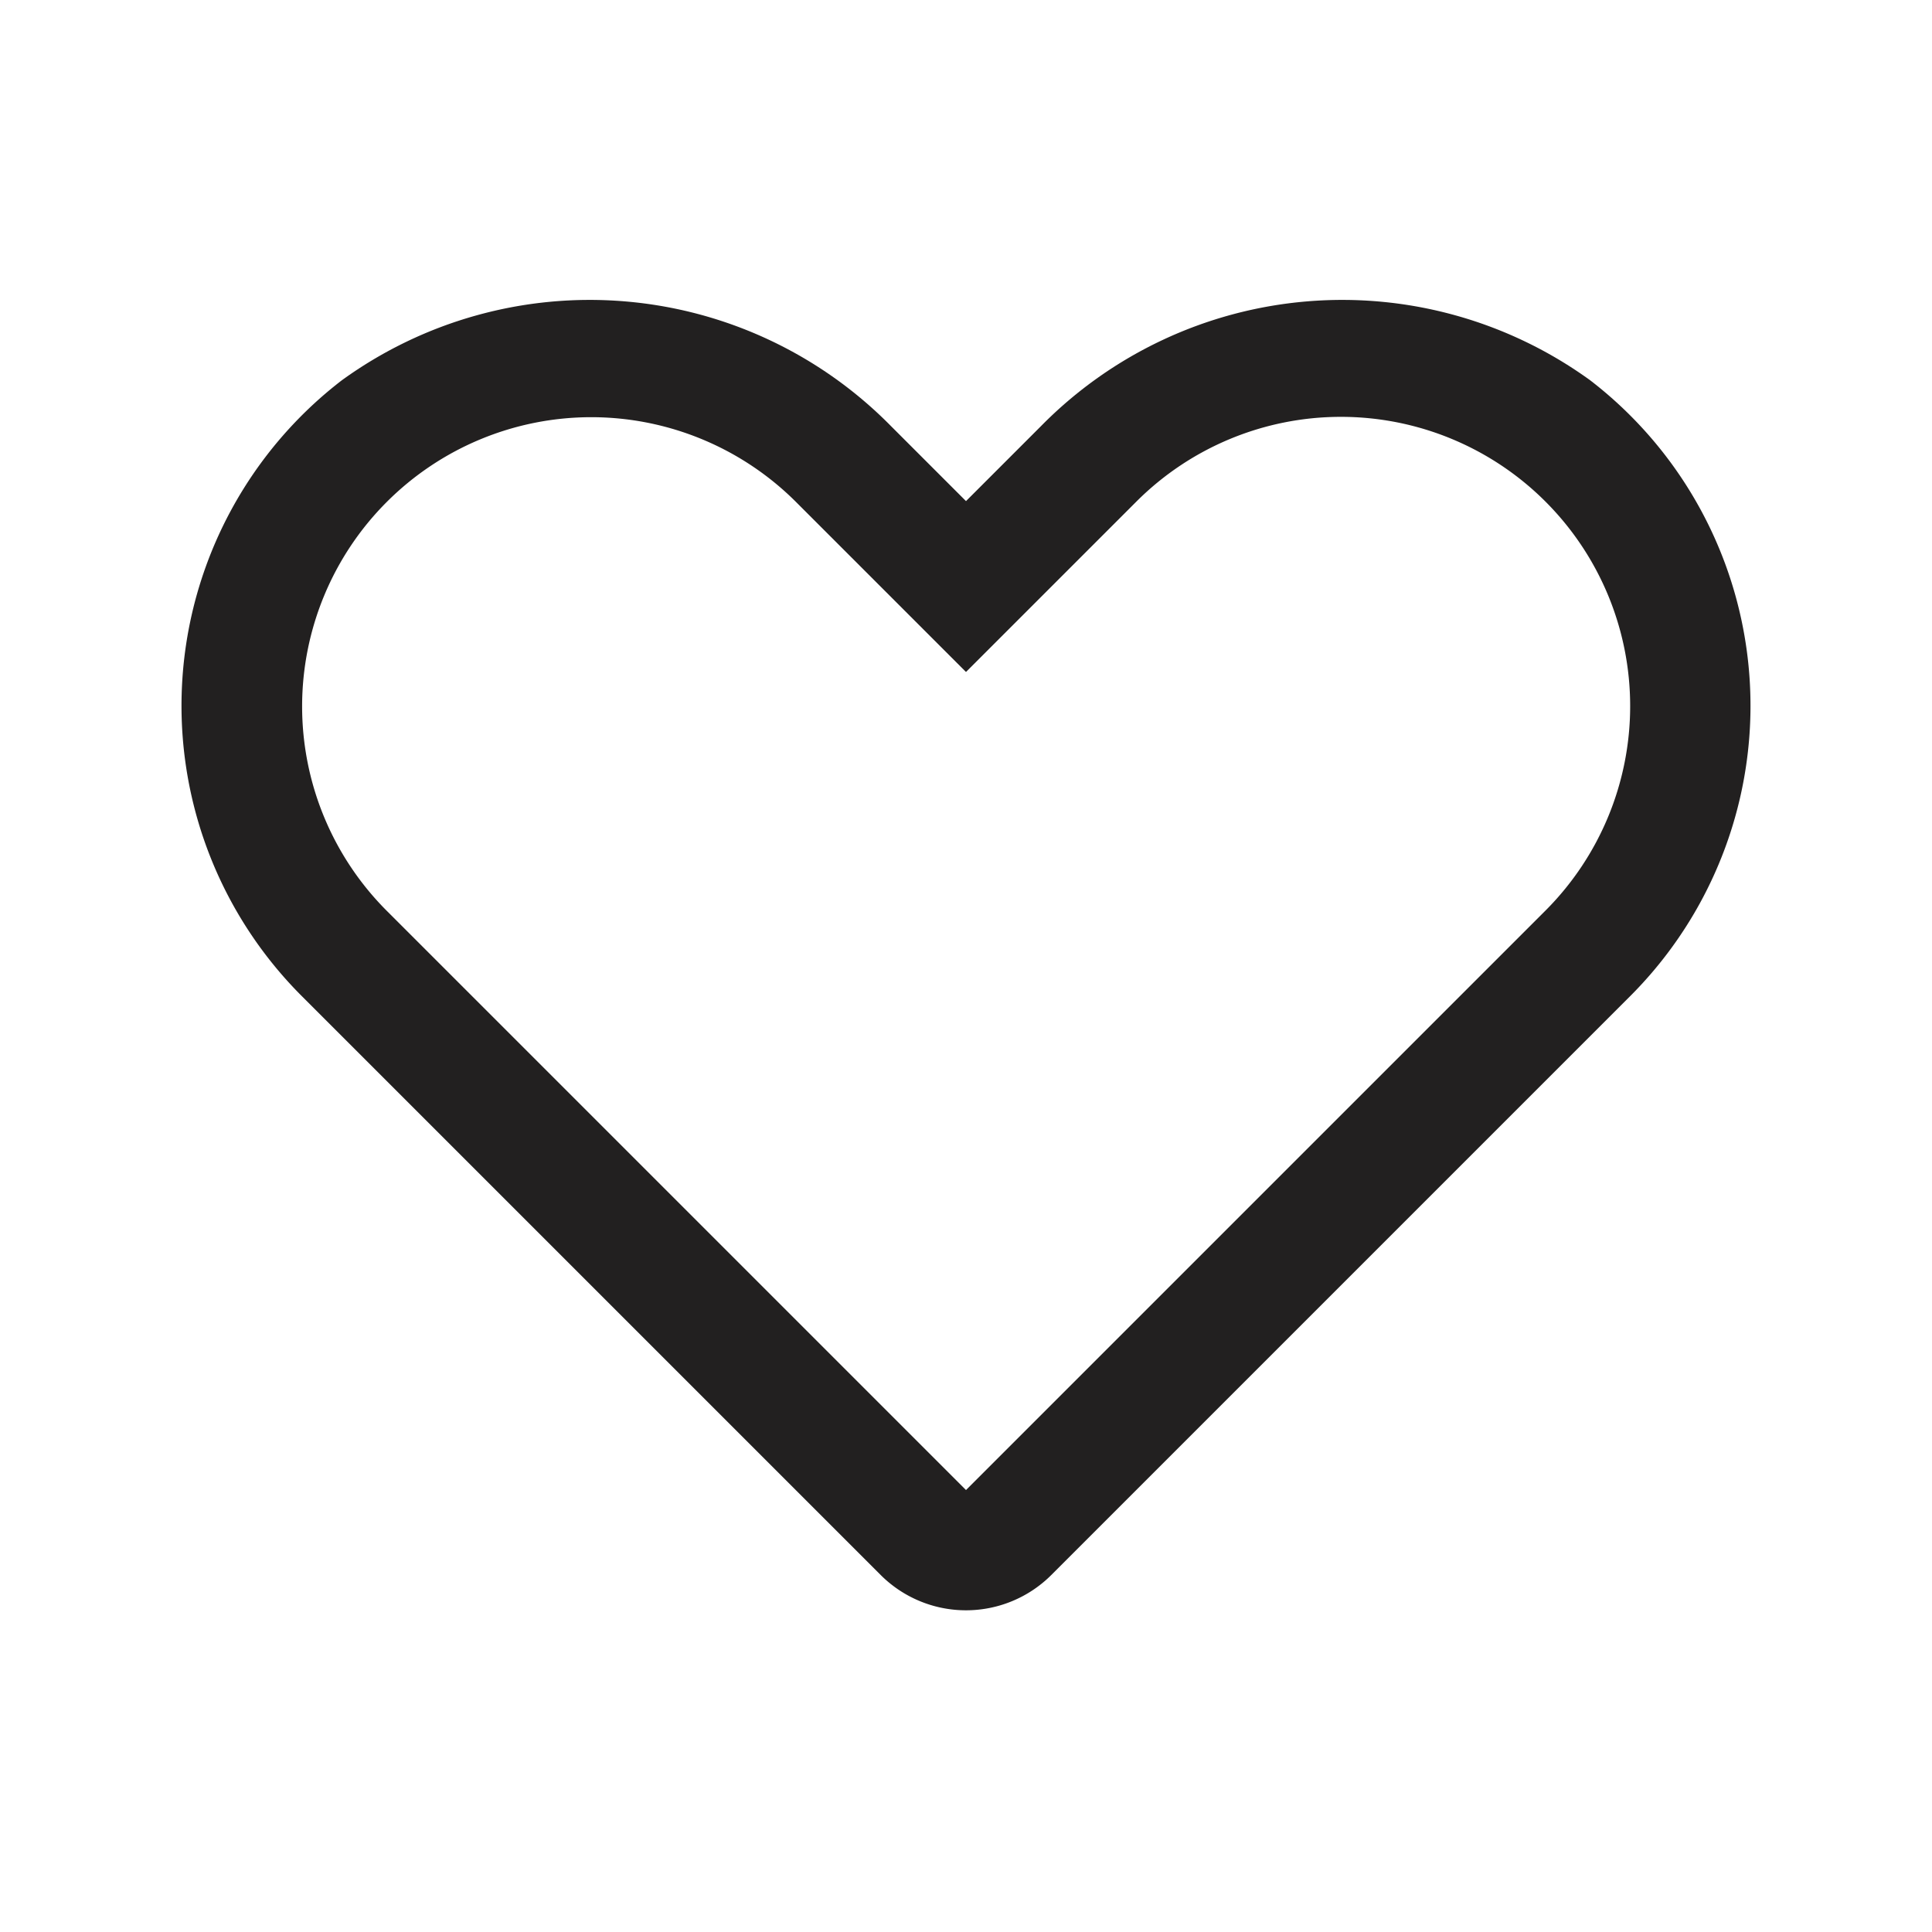 <svg xmlns="http://www.w3.org/2000/svg" viewBox="0 0 32 32"><path fill="#222020" d="M17.41 26.09a2 2 0 01-2.82 0L5 16.5a6.8 6.8 0 01.66-10.2 7 7 0 019.1.76L16 8.3l1.24-1.24a7 7 0 019.1-.76A6.8 6.8 0 0127 16.5zM9.79 6.91a4.79 4.79 0 00-3.39 8.17l9.6 9.6 9.6-9.6a4.79 4.79 0 00-6.78-6.77L16 11.13l-2.82-2.82a4.8 4.8 0 00-3.39-1.4z"/></svg>